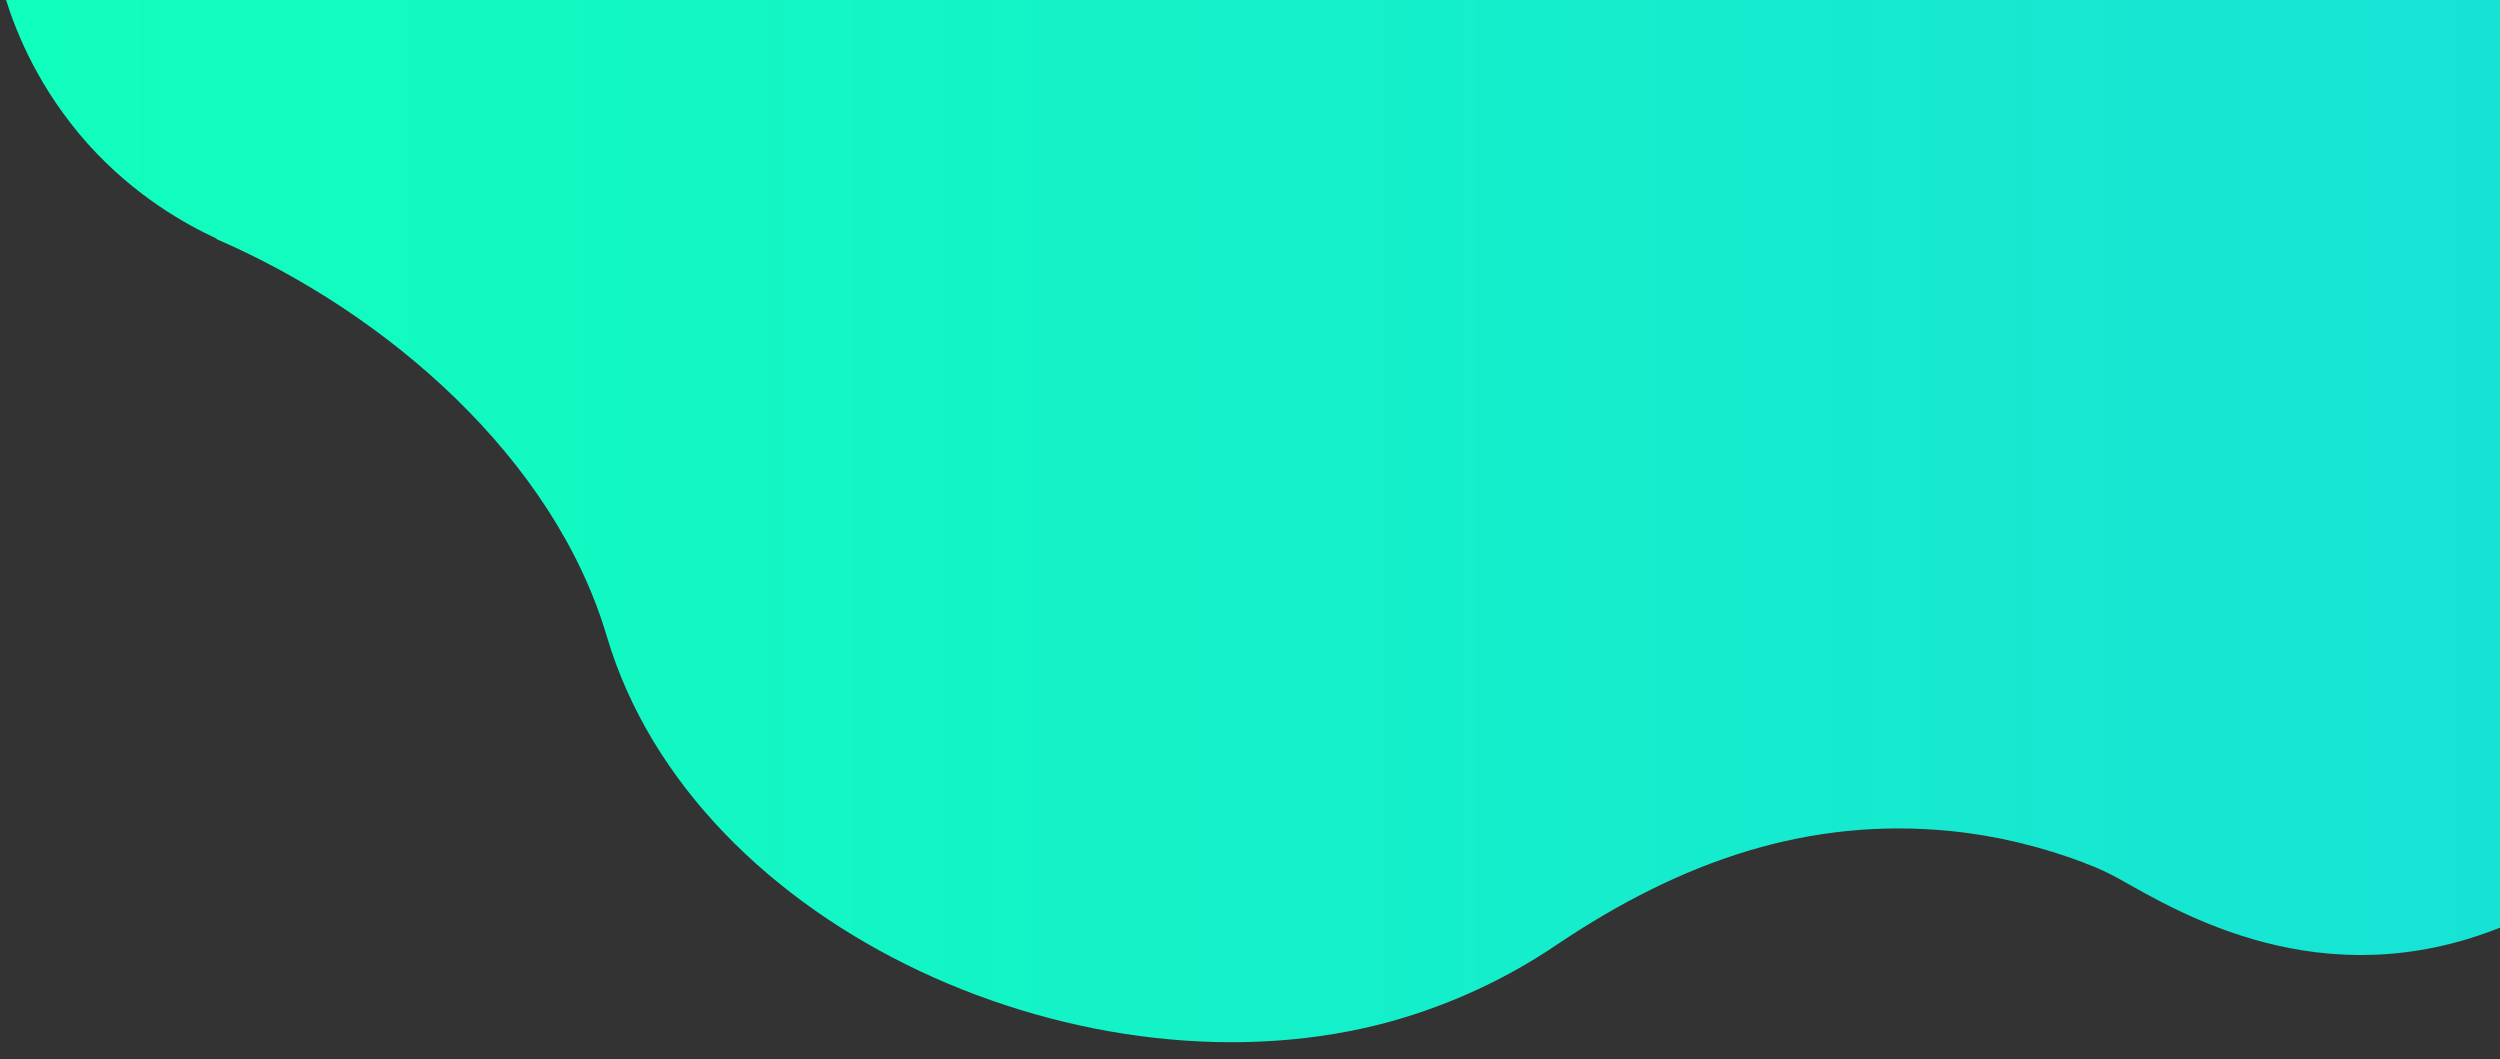 <?xml version="1.0" encoding="utf-8"?>
<!-- Generator: Adobe Illustrator 19.0.0, SVG Export Plug-In . SVG Version: 6.00 Build 0)  -->
<svg version="1.1" xmlns="http://www.w3.org/2000/svg" xmlns:xlink="http://www.w3.org/1999/xlink" x="0px" y="0px"
	 viewBox="0 0 660 279.7" style="enable-background:new 0 0 660 279.7;" xml:space="preserve">
<rect x="0" y="0" width="660" height="279.7" fill="#333333" stroke="none"/>
<style type="text/css">
	.st0{fill:url(#XMLID_4_);}
	.st1{fill:url(#XMLID_5_);}
</style>
<g id="Layer_1">
</g>
<g id="ball">
	<linearGradient id="XMLID_4_" gradientUnits="userSpaceOnUse" x1="660" y1="137.527" x2="1.623" y2="137.527">
		<stop  offset="0" style="stop-color:#17E3D5"/>
		<stop  offset="1" style="stop-color:#11FFBD"/>
	</linearGradient>
	<path id="XMLID_3_" class="st0" d="M660,143V0C451.5,0,210.1,0,1.6,0C4.3,8.6,10.2,23.4,23.2,38c12.5,13.9,26,21.3,34,25l-0.1,0.1
		C102.2,82.6,146.3,121,160.2,168l0,0c23.2,78.2,128.1,123.6,207.2,101.6c16-4.5,30.6-11.4,43.6-20.2v0c33.3-22.4,66.8-33.7,104-30
		c12.1,1.2,23.9,4.1,35.3,8.4c0.1,0.1,0.3,0.1,0.4,0.2c3.1,1.1,6,2.5,8.9,4.1c15.7,8.8,53.3,31.6,100.4,12.8"/>
	<linearGradient id="XMLID_5_" gradientUnits="userSpaceOnUse" x1="720.333" y1="297" x2="720.333" y2="297">
		<stop  offset="1.076729e-007" style="stop-color:#AAFFA9"/>
		<stop  offset="1" style="stop-color:#11FFBD"/>
	</linearGradient>
	<path id="XMLID_1_" class="st1" d="M720.3,297"/>
</g>
</svg>

